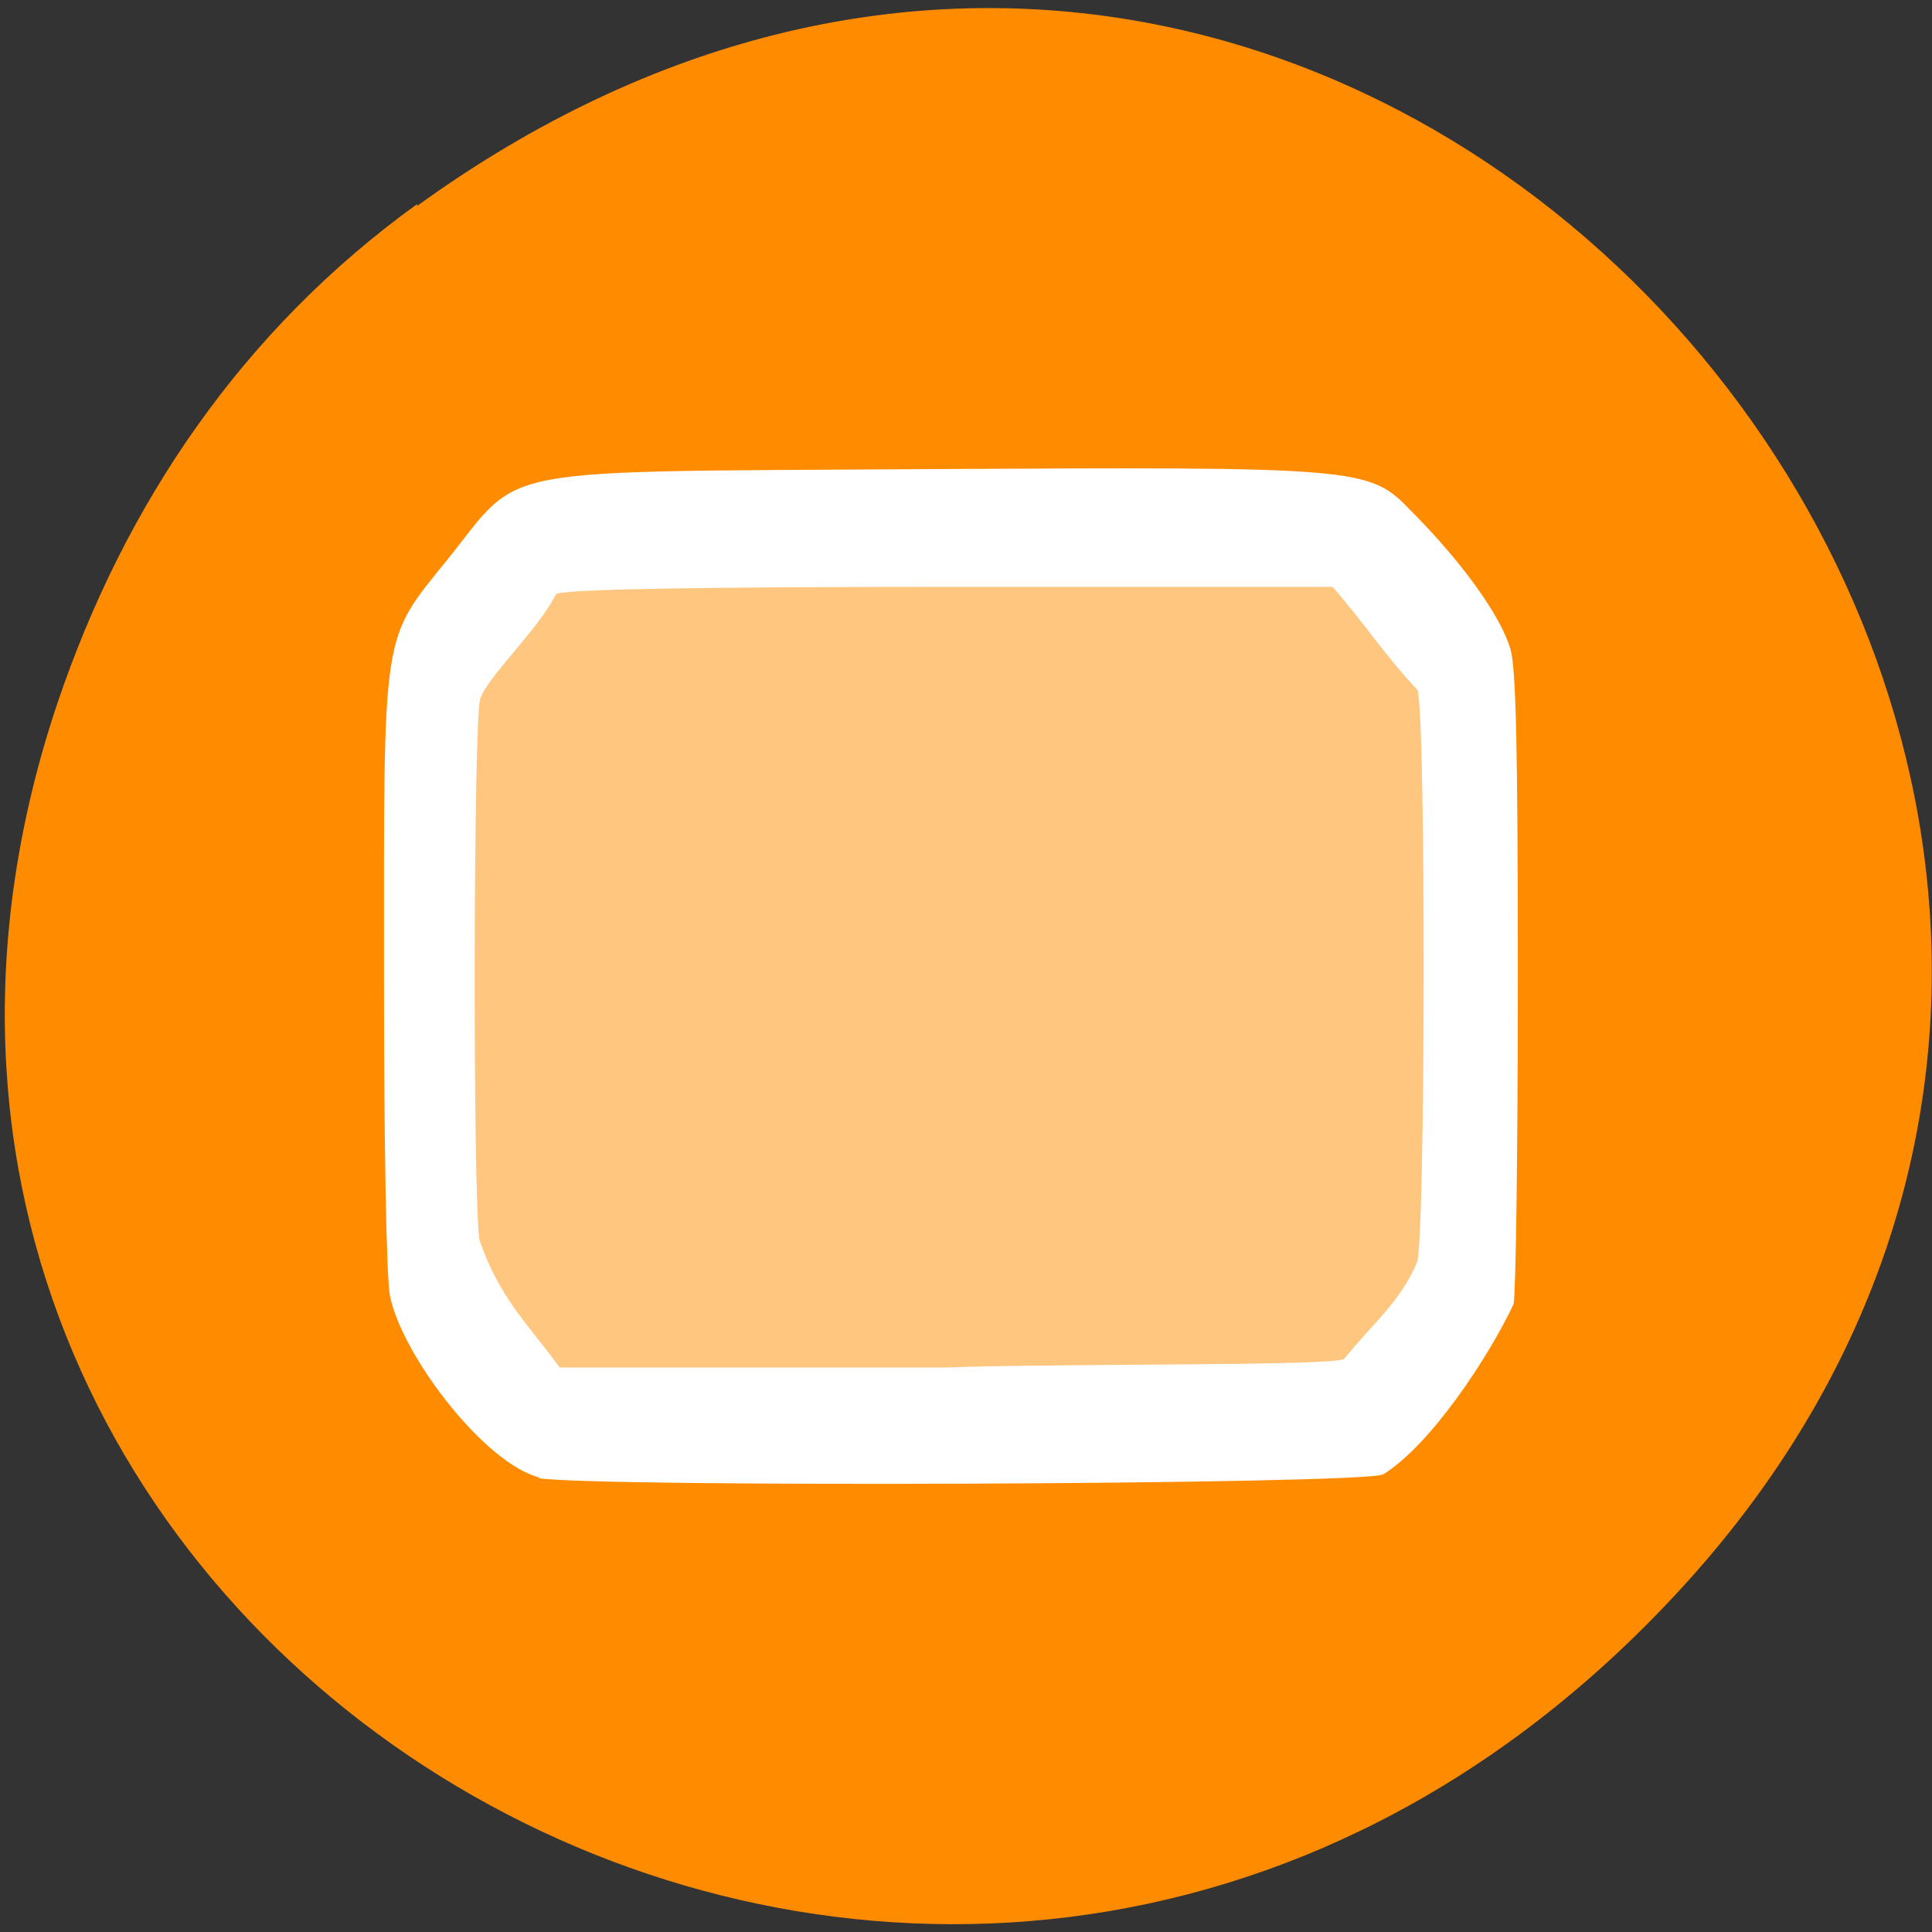 <svg xmlns="http://www.w3.org/2000/svg" xmlns:xlink="http://www.w3.org/1999/xlink" viewBox="0 0 32 32"><rect x="0" y="0" width="32" height="32" fill="#333333" stroke="none"/><defs><g id="3" style="clip-path:url(#2)"><path d="m 8.76 9.33 c 4.58 -0.09 9.67 0.22 14.69 0.21 c 1.52 2.08 1.59 10.54 -0.27 13.37 c -3.34 0.89 -11.25 -0.01 -14.8 0.01 c -1.64 -3.41 -1.88 -11.22 0.38 -13.59" style="fill:#fff"/></g><clipPath id="2"><path d="M 0,0 H32 V32 H0 z"/></clipPath><filter id="0" filterUnits="objectBoundingBox" x="0" y="0" width="32" height="32"><feColorMatrix type="matrix" in="SourceGraphic" values="0 0 0 0 1 0 0 0 0 1 0 0 0 0 1 0 0 0 1 0"/></filter><mask id="1"><g style="filter:url(#0)"><path d="M 0,0 H32 V32 H0 z" style="fill-opacity:0.5"/></g></mask></defs><path d="m 6.91 3.41 c 15.8 -11.43 33.43 9.67 20.75 23.1 c -11.94 12.67 -32 0.92 -26.71 -14.86 c 1.11 -3.29 3.06 -6.18 5.96 -8.27" style="fill:#ff8c00"/><path d="m 8.93 24.47 c -0.9 -0.23 -2.26 -2 -2.47 -3 c -0.06 -0.3 -0.1 -2.47 -0.1 -5.29 c 0 -5.81 -0.05 -5.55 1.05 -6.91 c 1.27 -1.58 0.6 -1.45 7.95 -1.5 c 7.15 -0.04 7.32 -0.03 8 0.68 c 0.84 0.84 1.5 1.75 1.66 2.31 c 0.09 0.32 0.12 1.63 0.12 5.42 c 0 2.75 -0.03 5.19 -0.07 5.42 c -0.42 0.89 -1.38 2.34 -2.16 2.82 c -0.3 0.17 -13.22 0.22 -14 0.06 m 13.36 -1.98 c 0.43 -0.54 0.92 -0.93 1.2 -1.59 c 0.14 -0.34 0.15 -9 0.01 -9.48 c -0.54 -0.57 -0.92 -1.16 -1.41 -1.71 h -6.34 c -4.16 0 -6.4 0.04 -6.52 0.12 c -0.3 0.6 -1.16 1.39 -1.26 1.75 c -0.11 0.5 -0.12 8.22 -0.01 8.94 c 0.32 0.96 0.82 1.42 1.33 2.12 h 6.39 c 1.95 -0.07 6.36 -0.02 6.6 -0.14" style="fill:#fff"/><use xlink:href="#3" style="mask:url(#1)"/></svg>